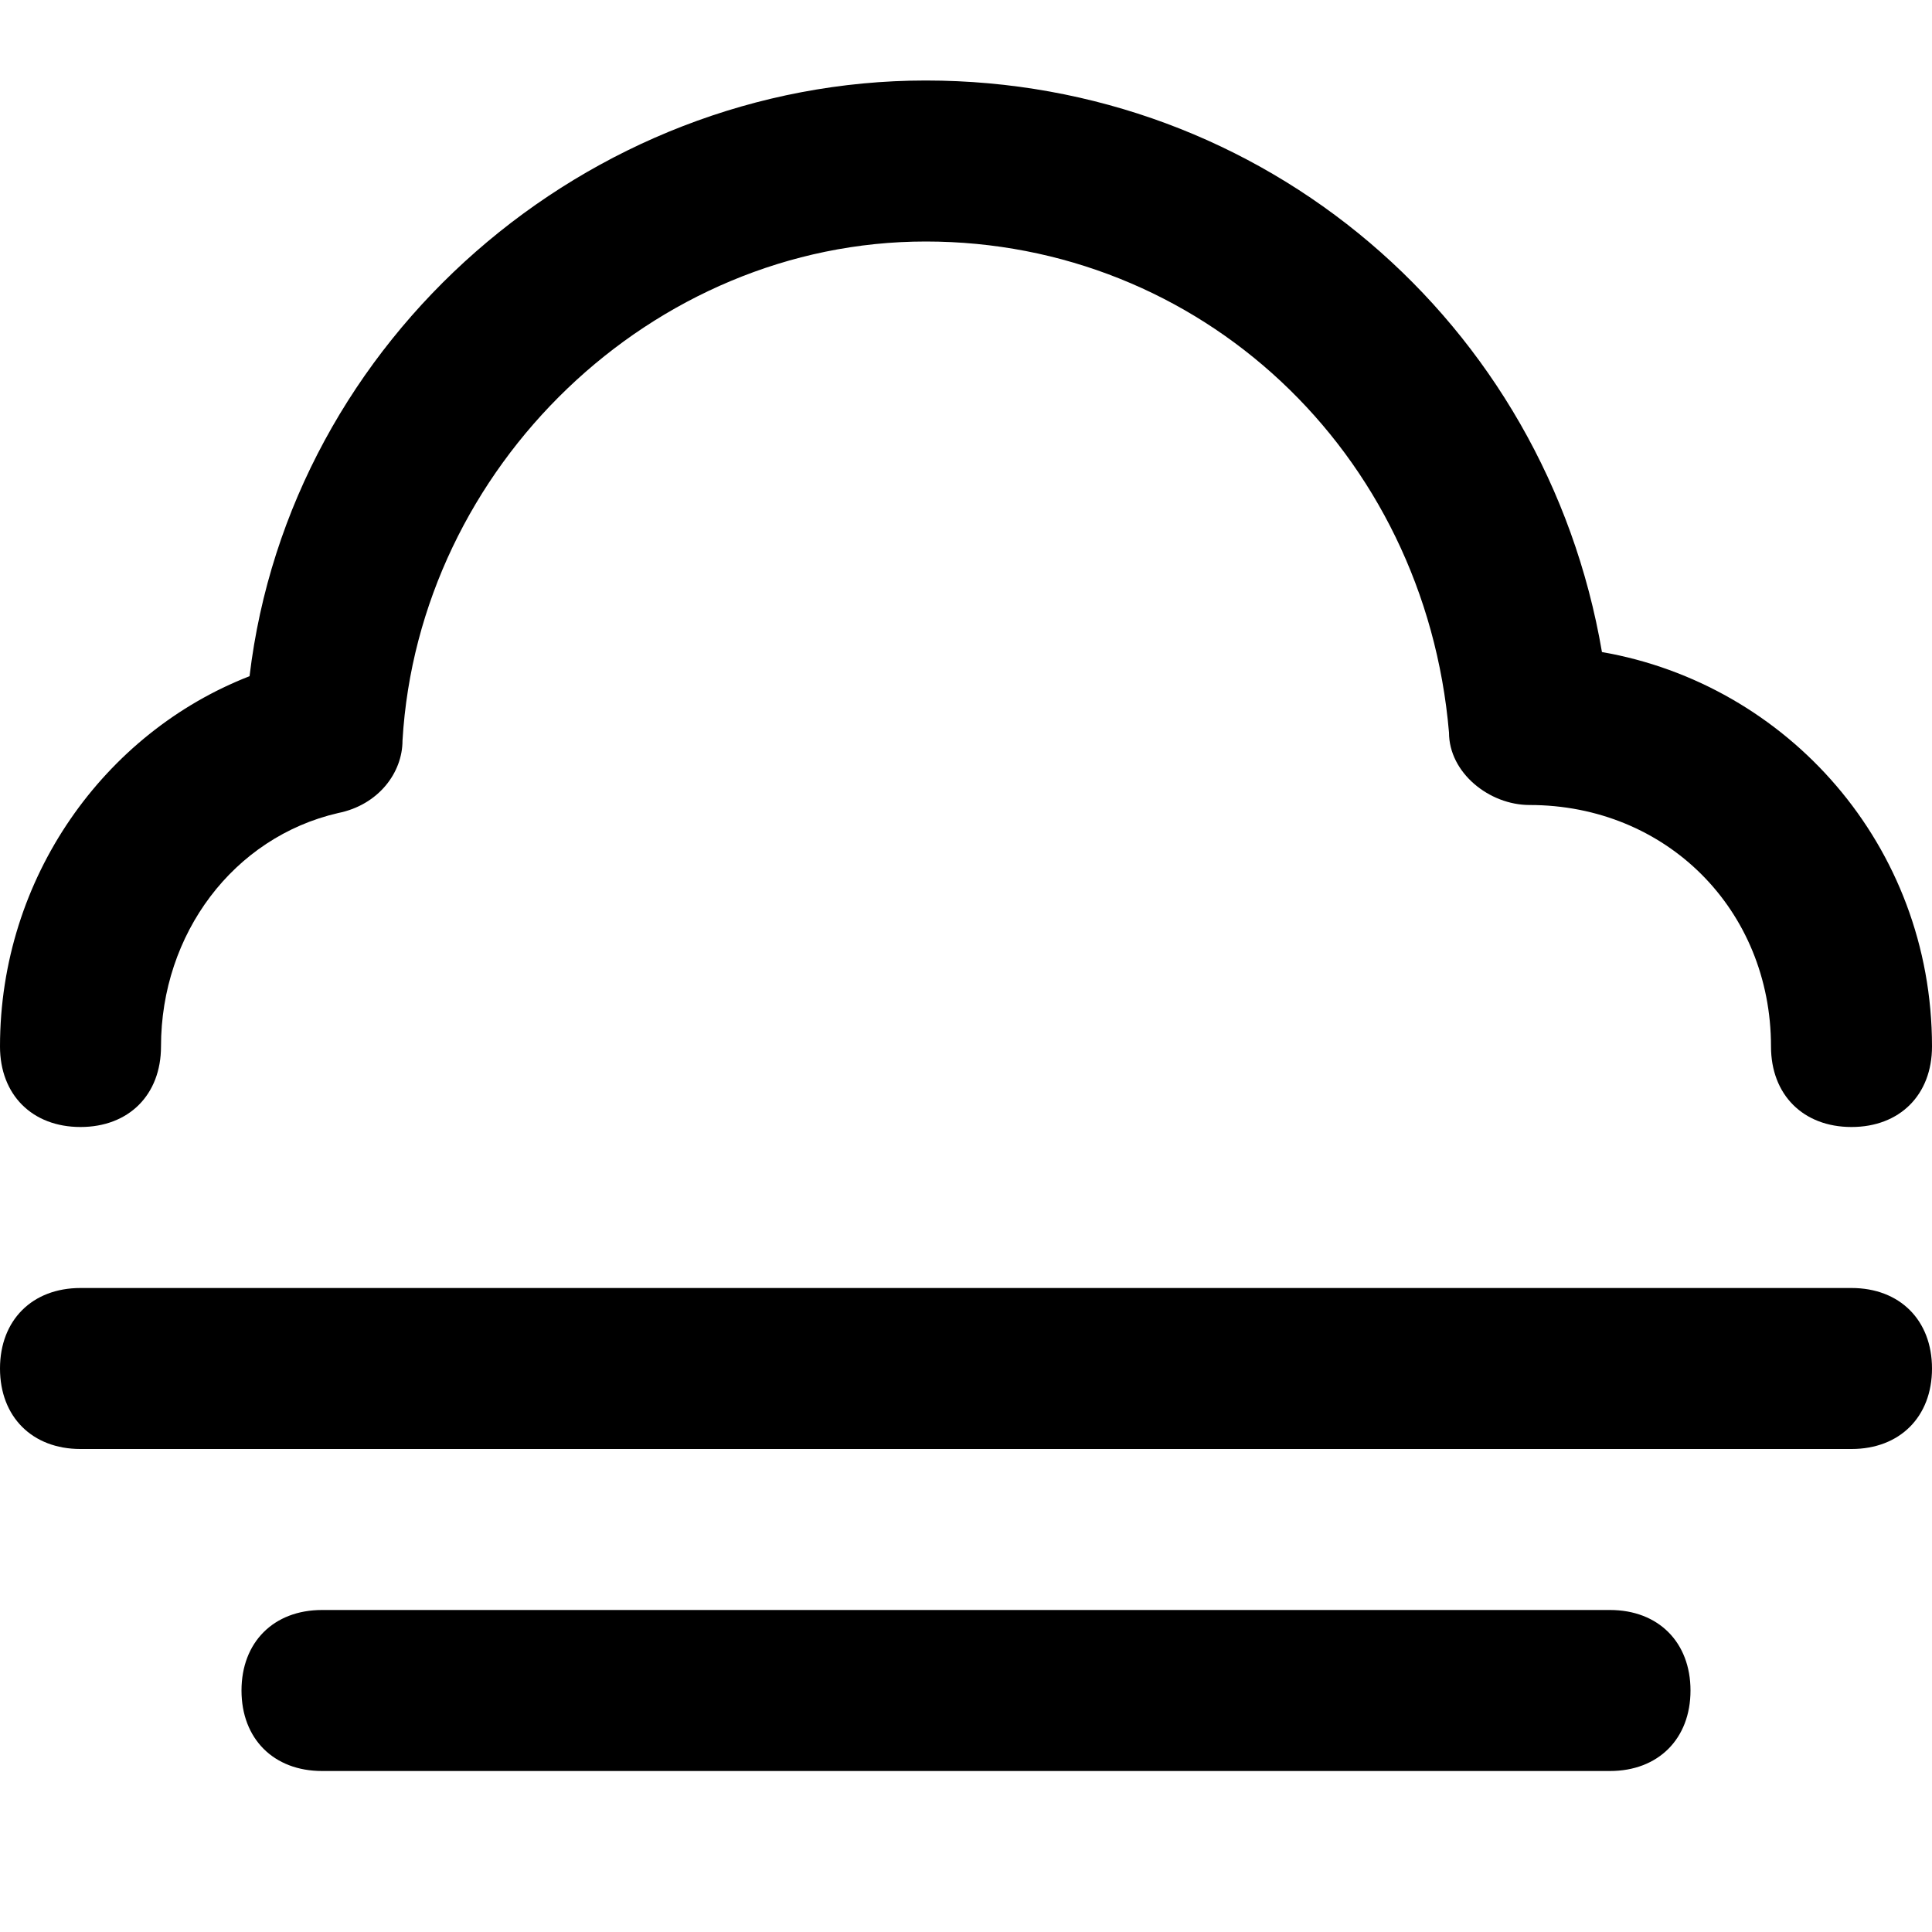 <?xml version="1.0" encoding="utf-8"?>
<!-- Generator: Adobe Illustrator 19.1.0, SVG Export Plug-In . SVG Version: 6.00 Build 0)  -->
<!DOCTYPE svg PUBLIC "-//W3C//DTD SVG 1.1//EN" "http://www.w3.org/Graphics/SVG/1.1/DTD/svg11.dtd">
<svg version="1.1" id="Layer_2" xmlns="http://www.w3.org/2000/svg" xmlns:xlink="http://www.w3.org/1999/xlink" x="0px" y="0px"
	 width="24px" height="24px" viewBox="0 0 24 24" enable-background="new 0 0 24 24" xml:space="preserve">
<path d="M19.9,8.1C19.2,4,15.7,1,11.5,1C7.3,1,3.6,4.2,3.1,8.4C1.3,9.1,0,10.9,0,13c0,0.6,0.4,1,1,1s1-0.4,1-1
	c0-1.4,0.9-2.6,2.2-2.9C4.7,10,5,9.6,5,9.2C5.2,5.8,8.1,3,11.5,3c3.4,0,6.2,2.6,6.5,6.1c0,0.5,0.5,0.9,1,0.9c1.7,0,3,1.3,3,3
	c0,0.6,0.4,1,1,1s1-0.4,1-1C24,10.5,22.2,8.5,19.9,8.1z"/>
<path d="M23,16H1c-0.6,0-1,0.4-1,1s0.4,1,1,1h22c0.6,0,1-0.4,1-1S23.6,16,23,16z"/>
<path d="M21,21c0-0.6-0.4-1-1-1H4c-0.6,0-1,0.4-1,1s0.4,1,1,1h16C20.6,22,21,21.6,21,21z"/>
</svg>
